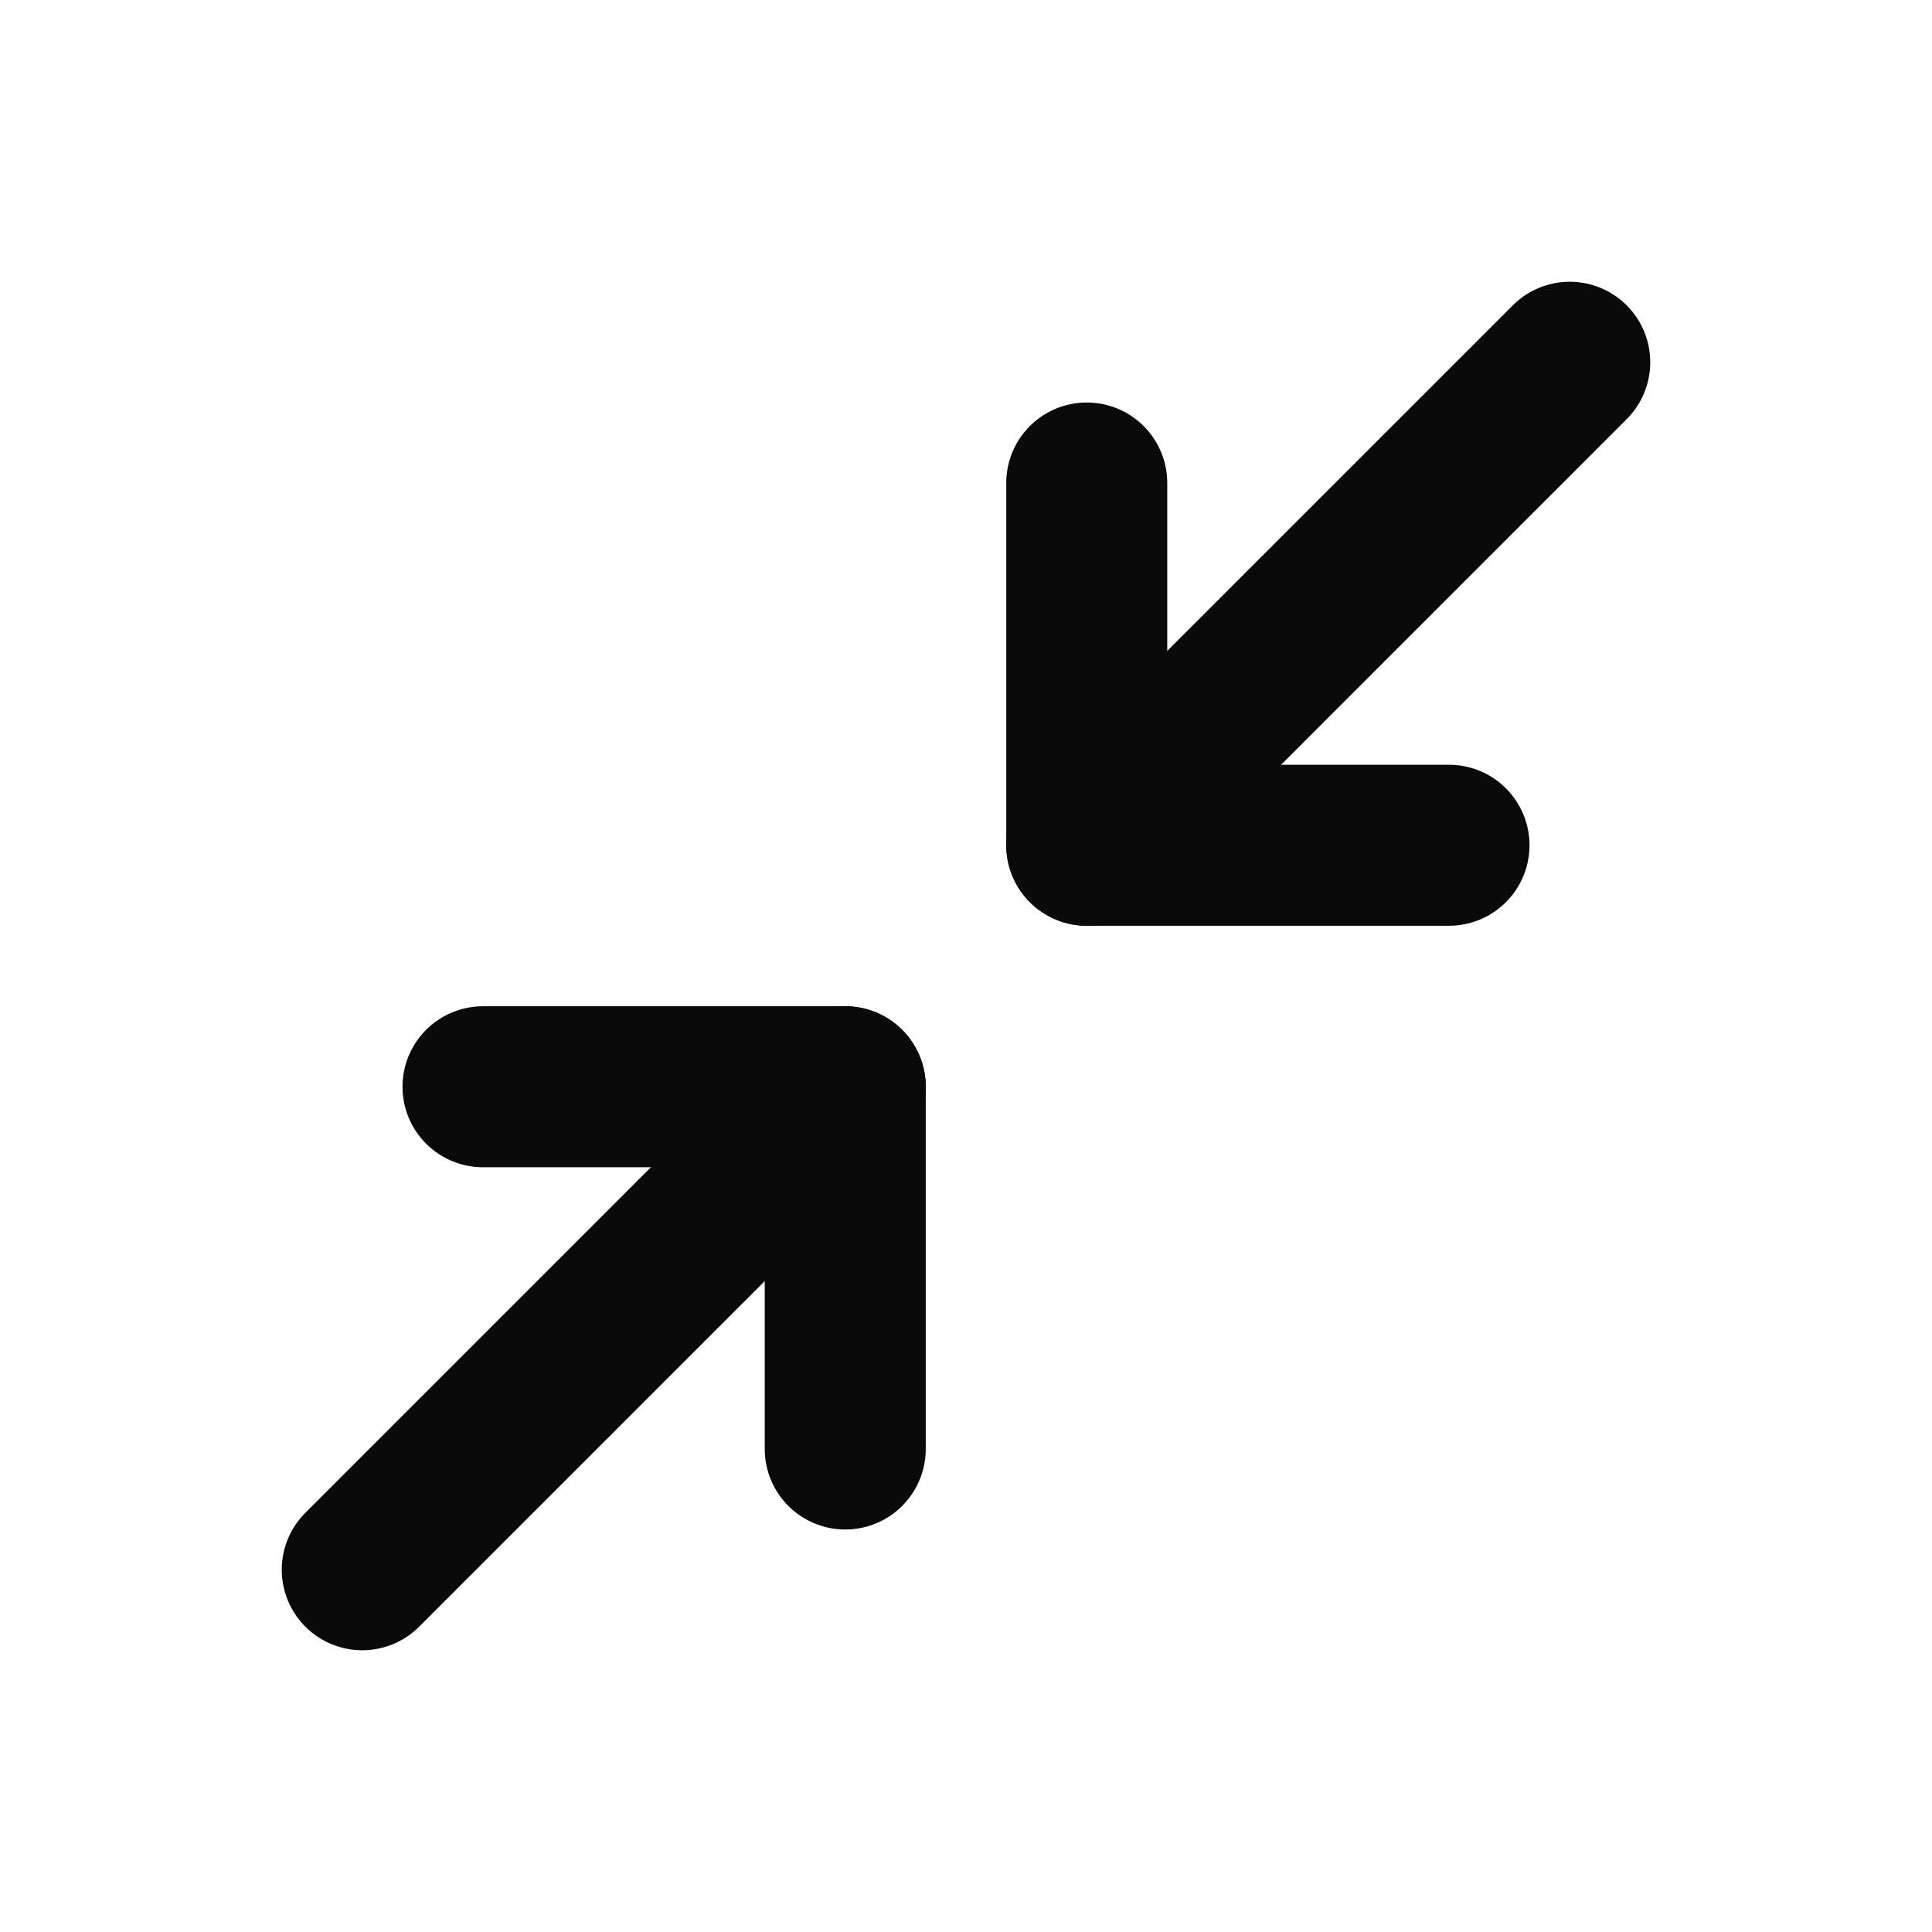 <svg width="24" height="24" viewBox="0 0 24 24" fill="none" xmlns="http://www.w3.org/2000/svg">
<path d="M13.5 10.5L19.5 4.5" stroke="#0A0A0B" stroke-width="2" stroke-linecap="round" stroke-linejoin="round"/>
<path d="M18 10.5H13.5V6" stroke="#0A0A0B" stroke-width="2" stroke-linecap="round" stroke-linejoin="round"/>
<path d="M4.5 19.5L10.5 13.5" stroke="#0A0A0B" stroke-width="2" stroke-linecap="round" stroke-linejoin="round"/>
<path d="M6 13.5H10.5V18" stroke="#0A0A0B" stroke-width="2" stroke-linecap="round" stroke-linejoin="round"/>
</svg>
